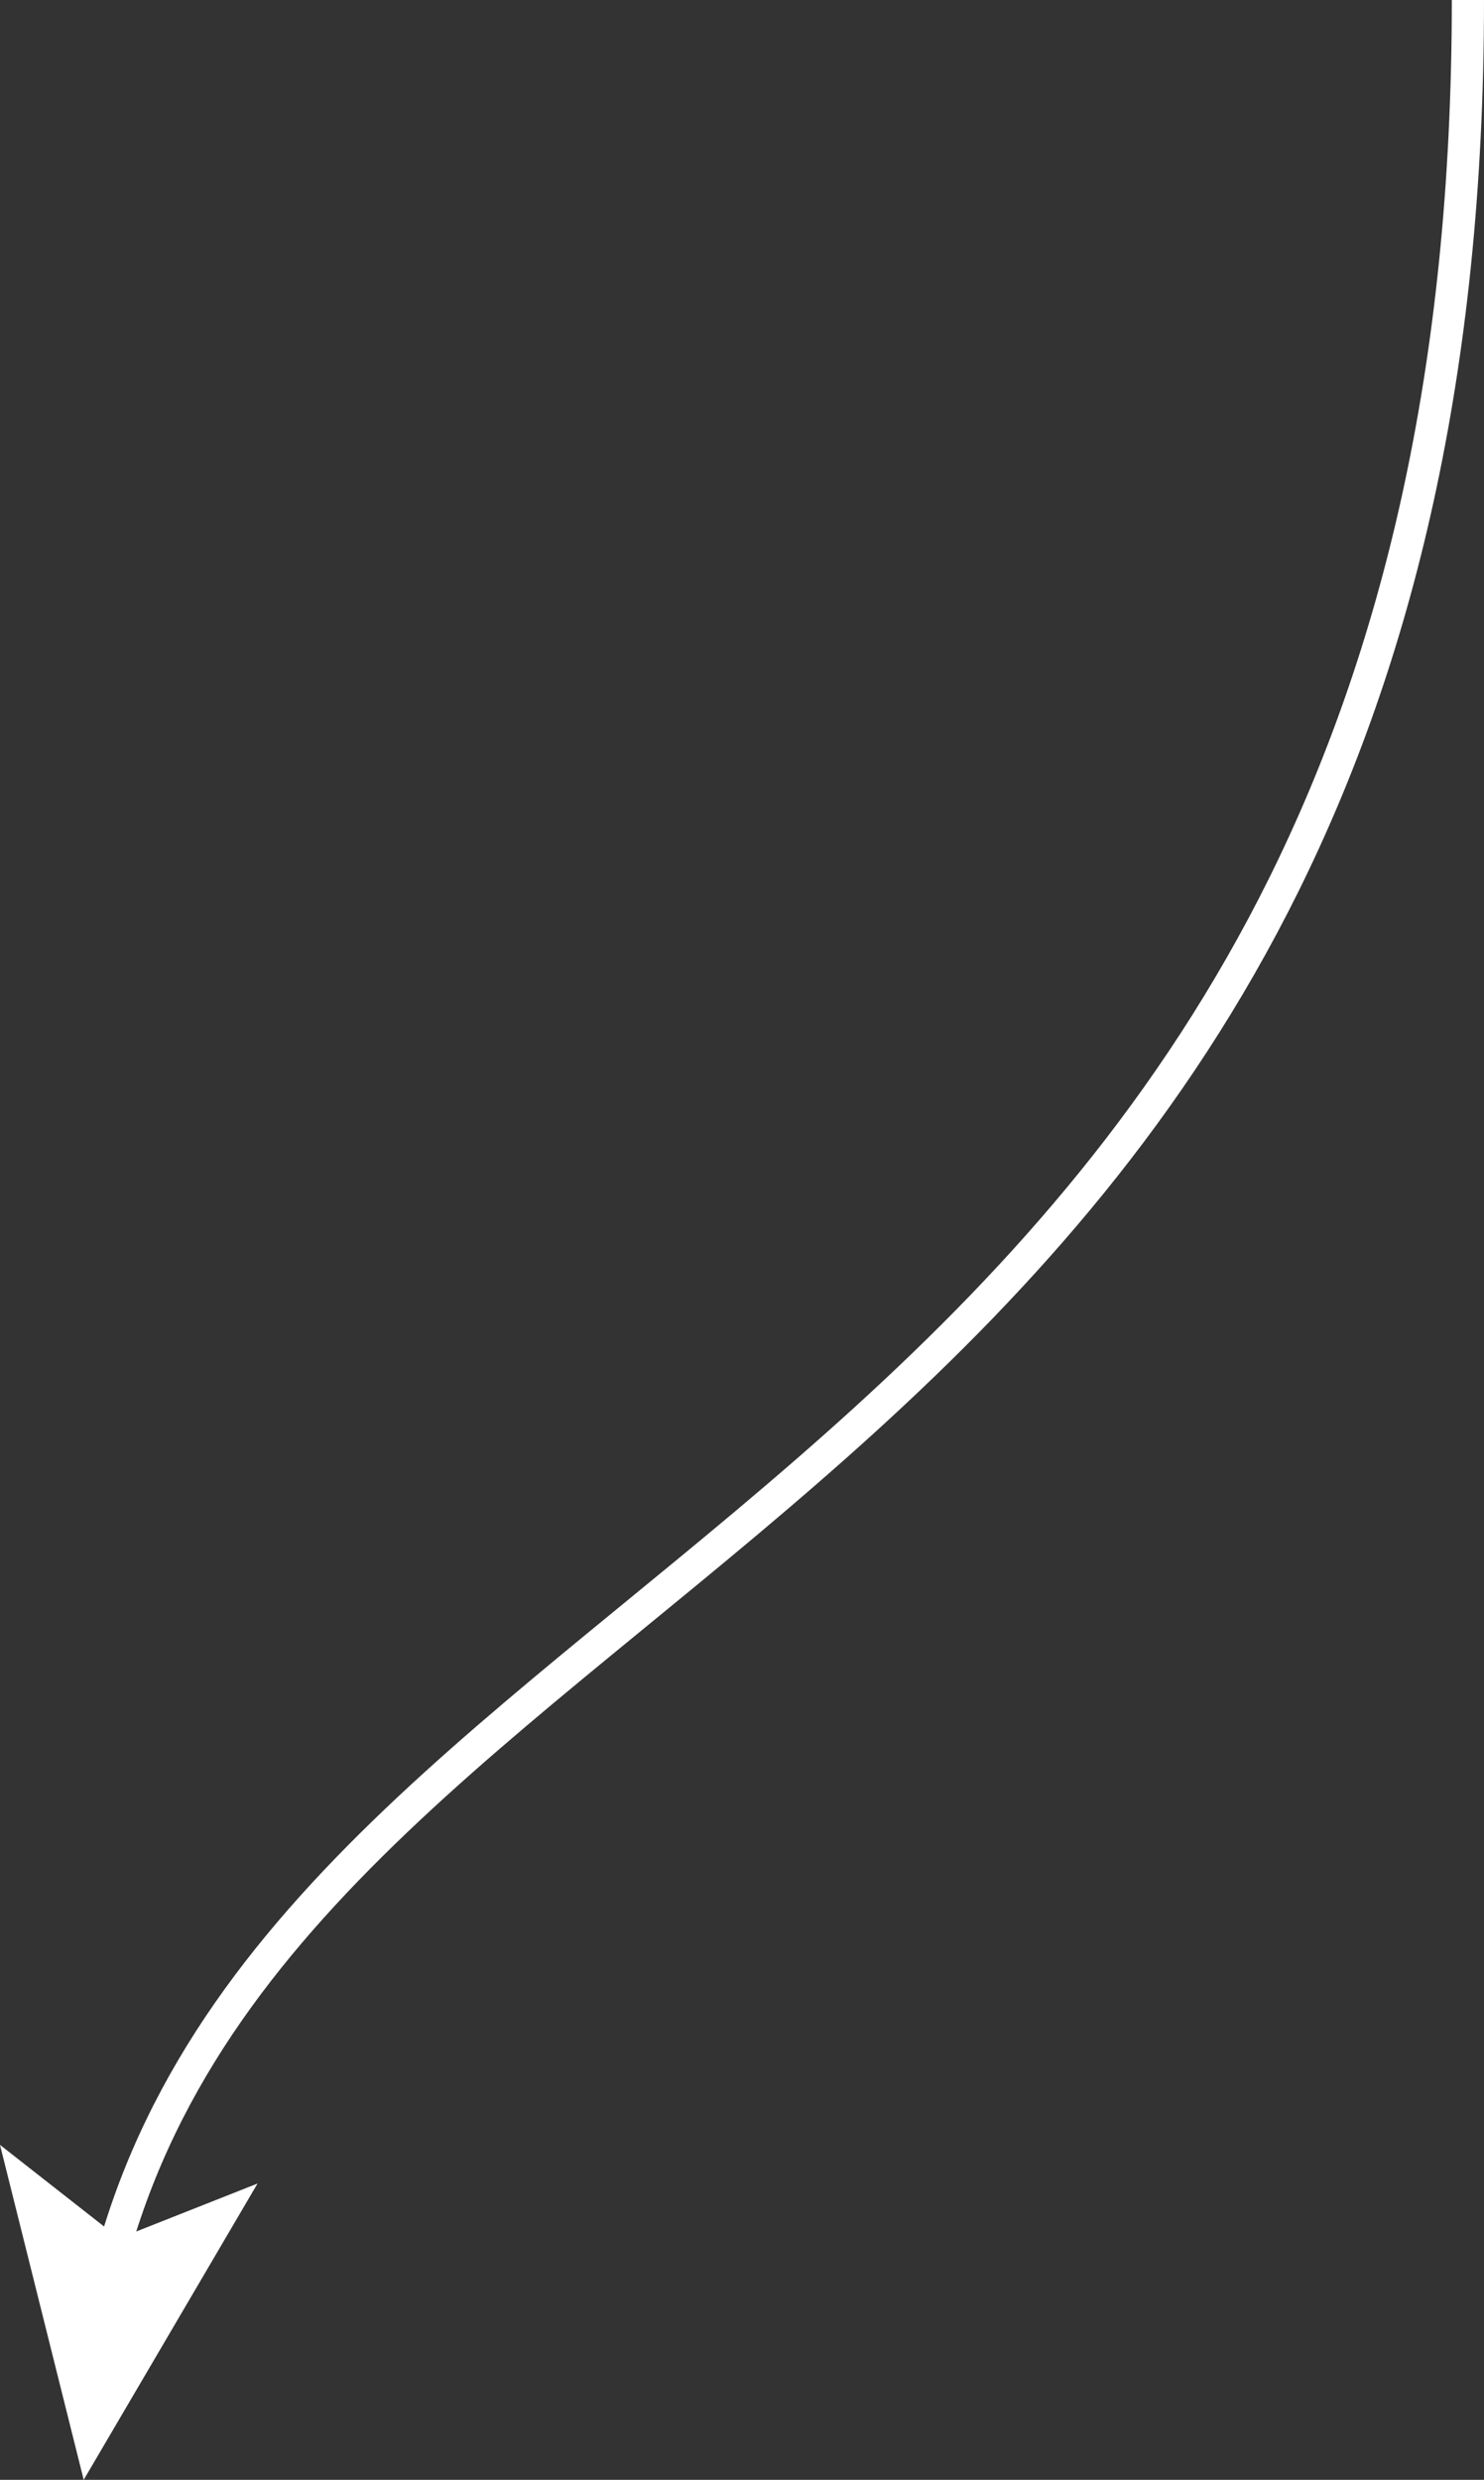 <?xml version="1.0" encoding="utf-8"?>
<!-- Generator: Adobe Illustrator 18.0.0, SVG Export Plug-In . SVG Version: 6.00 Build 0)  -->
<!DOCTYPE svg PUBLIC "-//W3C//DTD SVG 1.1//EN" "http://www.w3.org/Graphics/SVG/1.1/DTD/svg11.dtd">
<svg version="1.1" id="Layer_1" xmlns="http://www.w3.org/2000/svg" xmlns:xlink="http://www.w3.org/1999/xlink" x="0px" y="0px"
	 viewBox="0 0 46.1 77" enable-background="new 0 0 46.1 77" xml:space="preserve">
<rect x="0" y="0" width="46.1" height="77" fill="#333333" stroke="none"/>
<g>
	<g>
		<path fill="none" stroke="#FFFFFF" stroke-miterlimit="10" d="M3.5,70C9.7,47.6,45.6,46.6,45.6,0"/>
		<g>
			<polygon fill="#FFFFFF" points="2.6,77 8,67.8 3.7,69.5 0,66.6 			"/>
		</g>
	</g>
</g>
</svg>
